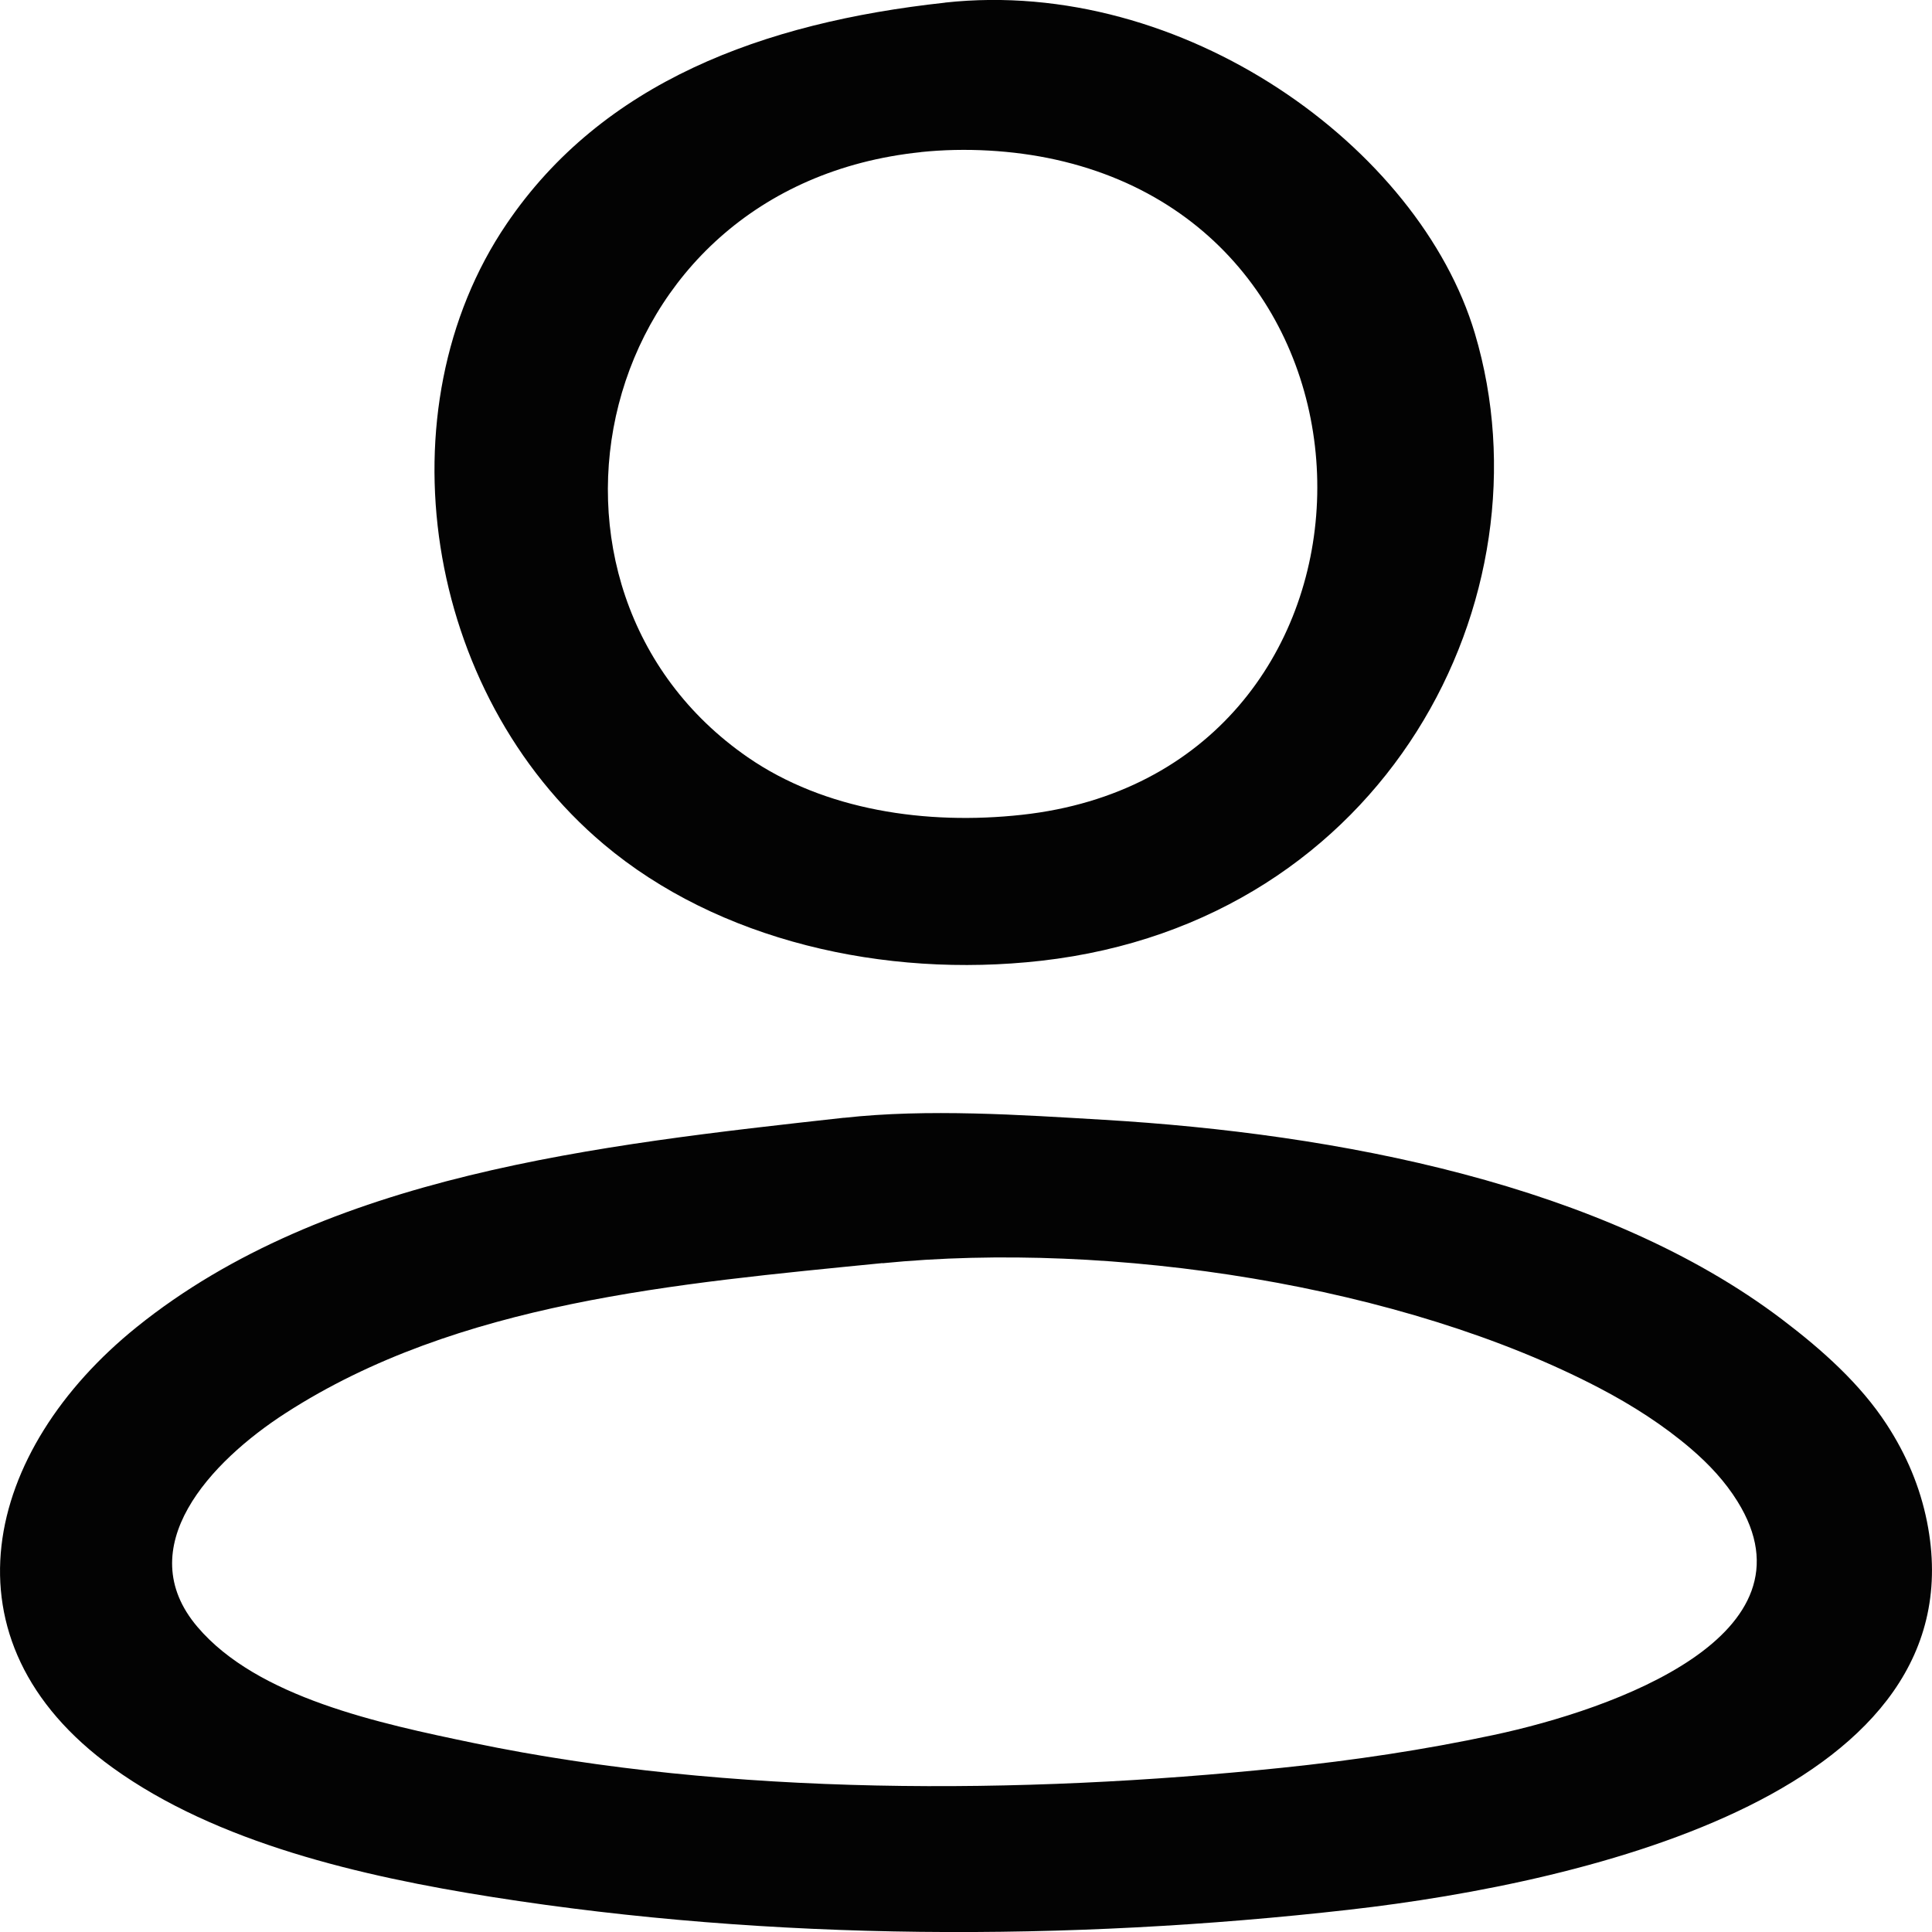 <?xml version="1.0" encoding="UTF-8" standalone="no"?>
<!-- Created with Inkscape (http://www.inkscape.org/) -->

<svg
   width="96"
   height="96"
   viewBox="0 0 25.4 25.4"
   version="1.1"
   id="svg173"
   inkscape:version="1.2 (dc2aedaf03, 2022-05-15)"
   sodipodi:docname="icon_player_identifier.svg"
   xmlns:inkscape="http://www.inkscape.org/namespaces/inkscape"
   xmlns:sodipodi="http://sodipodi.sourceforge.net/DTD/sodipodi-0.dtd"
   xmlns="http://www.w3.org/2000/svg"
   xmlns:svg="http://www.w3.org/2000/svg">
  <sodipodi:namedview
     id="namedview175"
     pagecolor="#ffffff"
     bordercolor="#000000"
     borderopacity="0.25"
     inkscape:showpageshadow="2"
     inkscape:pageopacity="0.0"
     inkscape:pagecheckerboard="0"
     inkscape:deskcolor="#d1d1d1"
     inkscape:document-units="px"
     showgrid="false"
     inkscape:zoom="8.3956828"
     inkscape:cx="22.213798"
     inkscape:cy="32.338049"
     inkscape:window-width="1920"
     inkscape:window-height="991"
     inkscape:window-x="2391"
     inkscape:window-y="-9"
     inkscape:window-maximized="1"
     inkscape:current-layer="layer1" />
  <defs
     id="defs170" />
  <g
     inkscape:label="Capa 1"
     inkscape:groupmode="layer"
     id="layer1">
    <path
       style="fill:#030303;stroke:none;stroke-width:0.058"
       d="M 12.424,0.035 C 10.022,0.297 7.922,1.083 6.66,2.944 5.006,5.381 5.57,9.105 7.936,11.098 c 1.502,1.266 3.684,1.768 5.754,1.533 4.527,-0.514 6.735,-4.775 5.7,-8.248 -0.729,-2.447 -3.835,-4.691 -6.965,-4.349 m -0.316,1.965 c 0.578,-0.06 1.209,-0.025 1.771,0.1 4.748,1.055 4.559,8.063 -0.443,8.613 -1.264,0.139 -2.6,-0.061 -3.606,-0.756 C 6.624,7.74 7.754,2.45 12.108,2 M 11.096,14.695 c -3.234,0.358 -6.815,0.751 -9.299,2.752 -2.004,1.614 -2.631,4.123 -0.316,5.793 1.368,0.987 3.264,1.428 4.997,1.701 3.667,0.578 7.57,0.585 11.26,0.166 3.176,-0.361 8.301,-1.576 7.596,-5.103 -0.091,-0.453 -0.268,-0.876 -0.531,-1.279 -0.345,-0.529 -0.843,-0.976 -1.372,-1.377 -2.347,-1.78 -5.857,-2.445 -8.919,-2.626 -1.102,-0.065 -2.315,-0.148 -3.416,-0.026 m 0.506,1.912 c 3.015,-0.3 6.841,0.289 9.426,1.641 0.434,0.227 0.842,0.489 1.201,0.796 0.242,0.207 0.453,0.435 0.613,0.693 1.097,1.762 -1.615,2.733 -3.206,3.072 -0.917,0.196 -1.844,0.334 -2.783,0.431 C 13.429,23.596 9.592,23.616 6.225,22.915 4.983,22.657 3.384,22.317 2.596,21.389 c -0.887,-1.043 0.168,-2.173 1.162,-2.813 2.26,-1.457 5.127,-1.7 7.844,-1.97 z"
       id="path177" />
  </g>
</svg>
